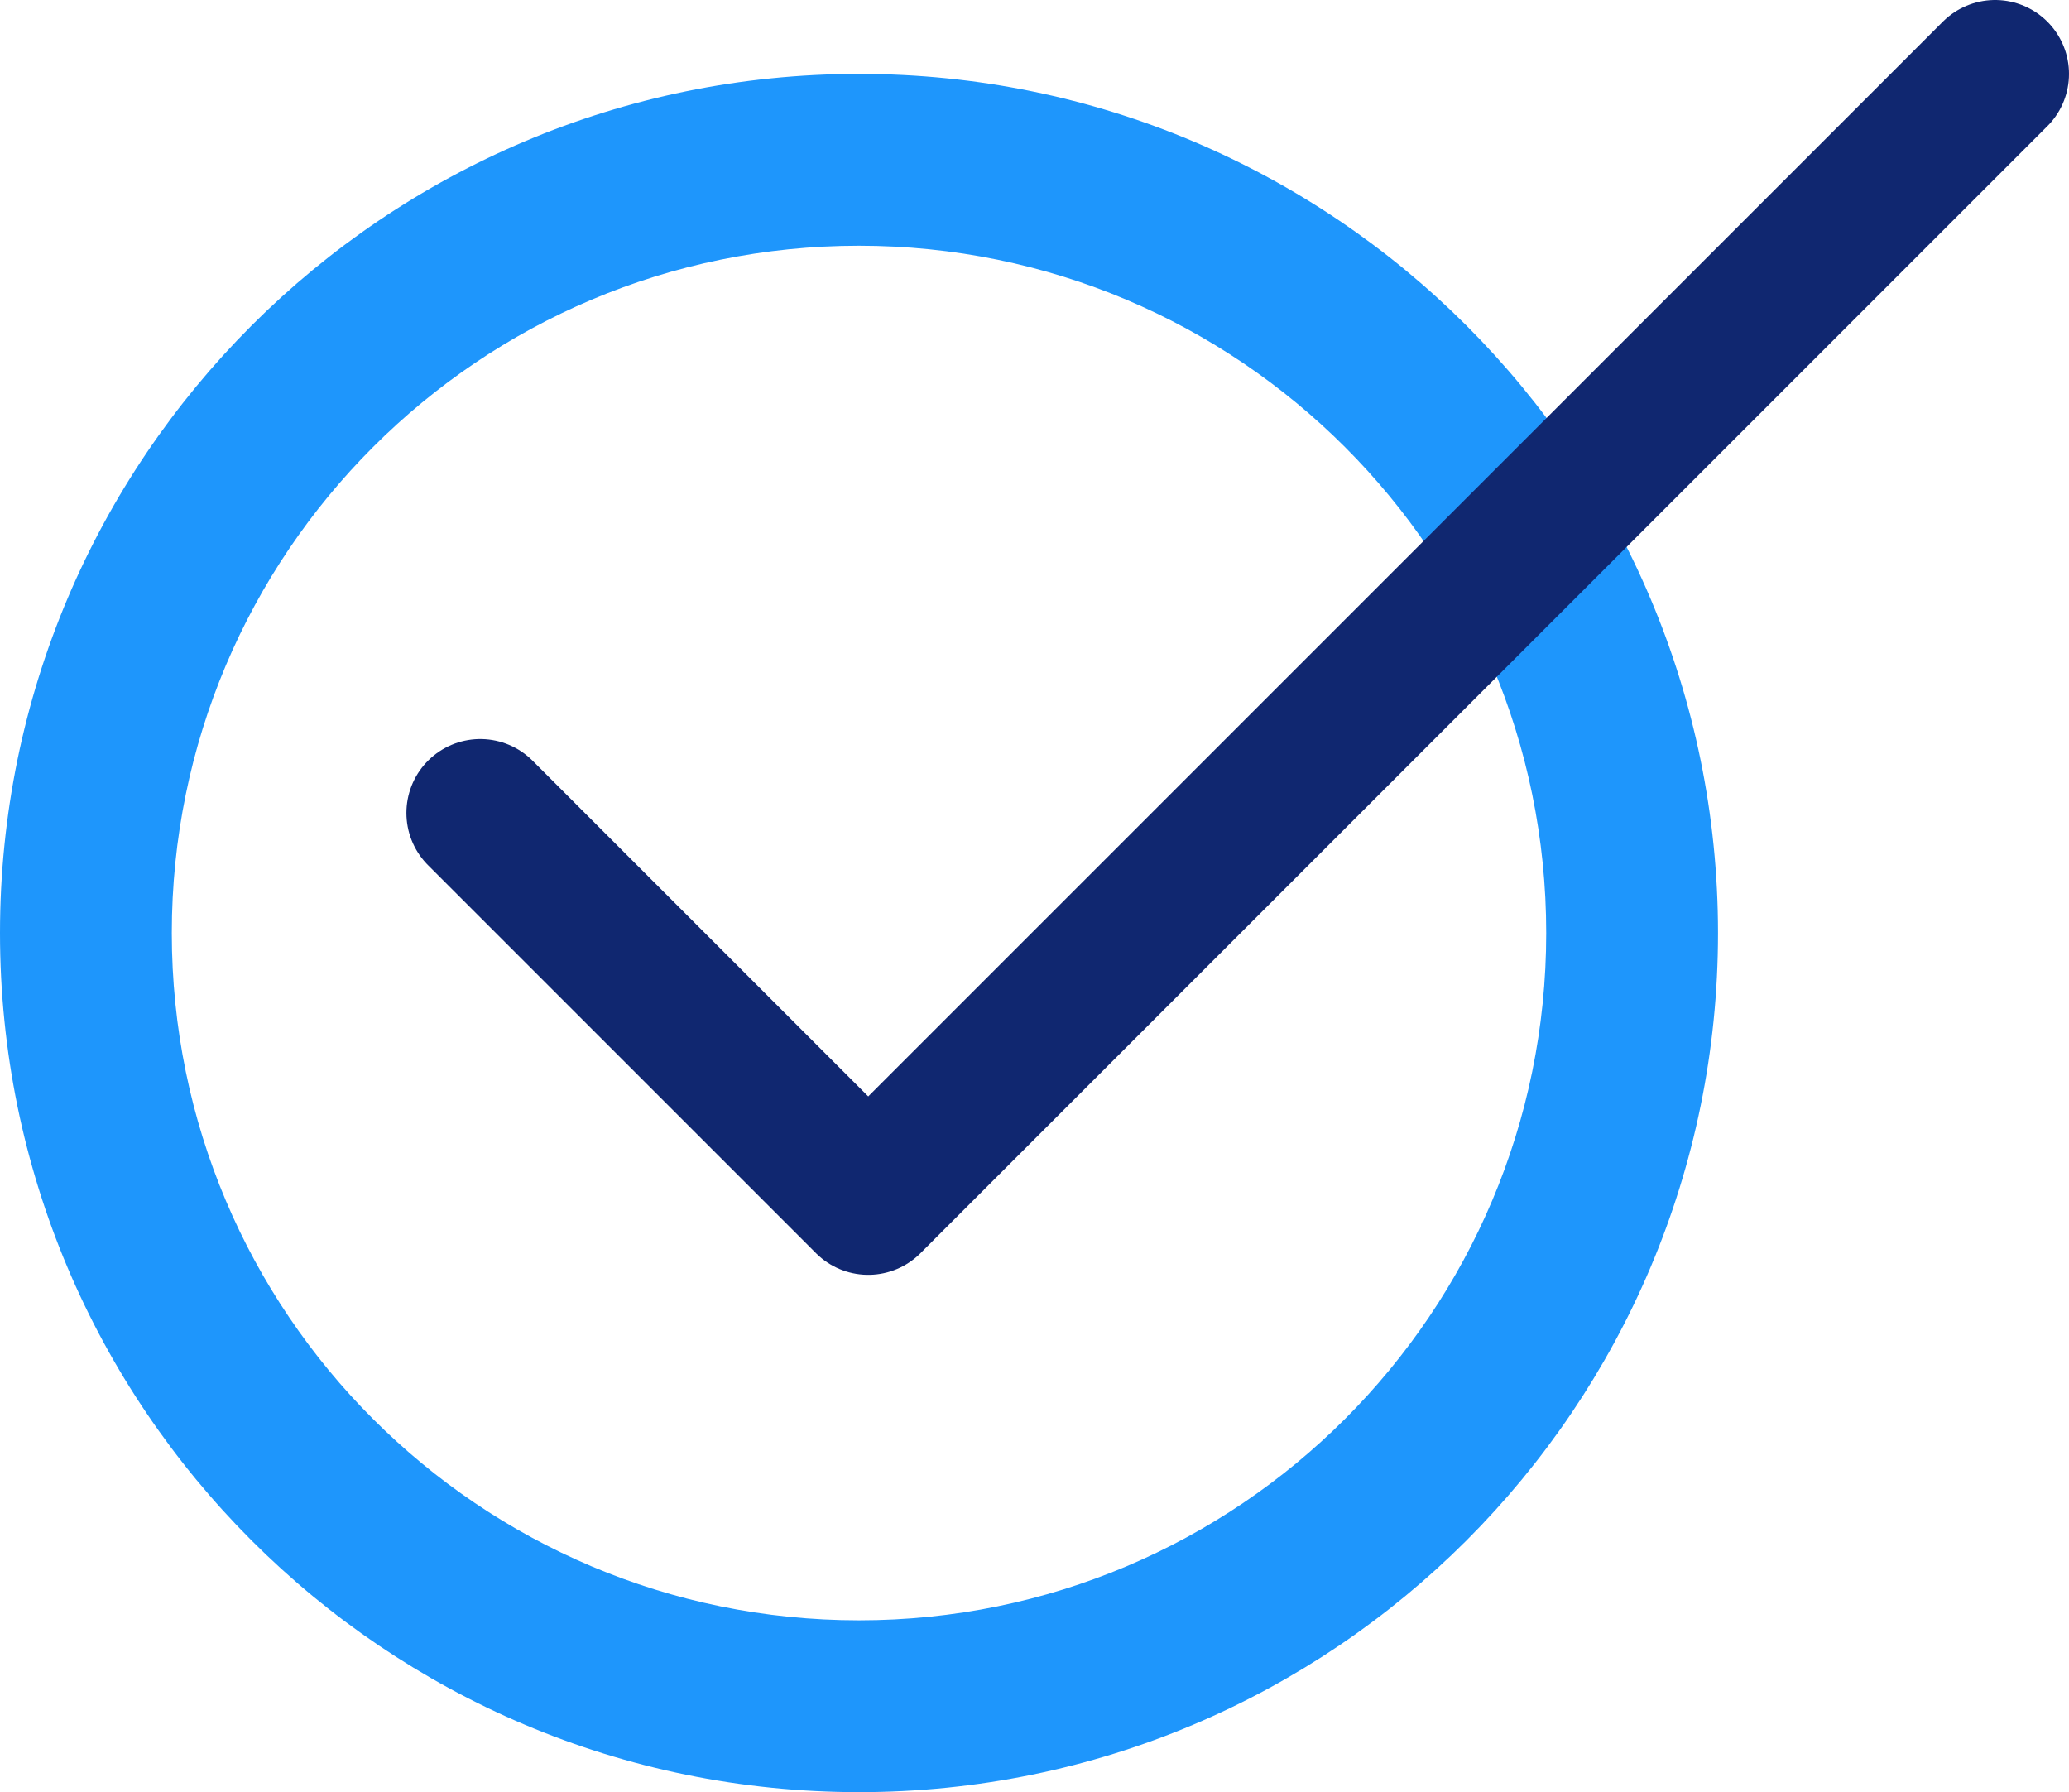 <svg width="112" height="97" viewBox="0 0 112 97" fill="none" xmlns="http://www.w3.org/2000/svg">
<path d="M93 50.5C93 76.181 72.181 97 46.5 97C20.819 97 0 76.181 0 50.5C0 24.819 20.819 4 46.5 4C72.181 4 93 24.819 93 50.5ZM9.3 50.5C9.3 71.045 25.955 87.7 46.5 87.7C67.045 87.7 83.7 71.045 83.7 50.5C83.7 29.955 67.045 13.3 46.5 13.3C25.955 13.3 9.3 29.955 9.3 50.5Z" fill="#1E96FC"/>
<path d="M26 44L47 65L108 4" stroke="#102770" stroke-width="8" stroke-linecap="round" stroke-linejoin="round"/>
</svg>

